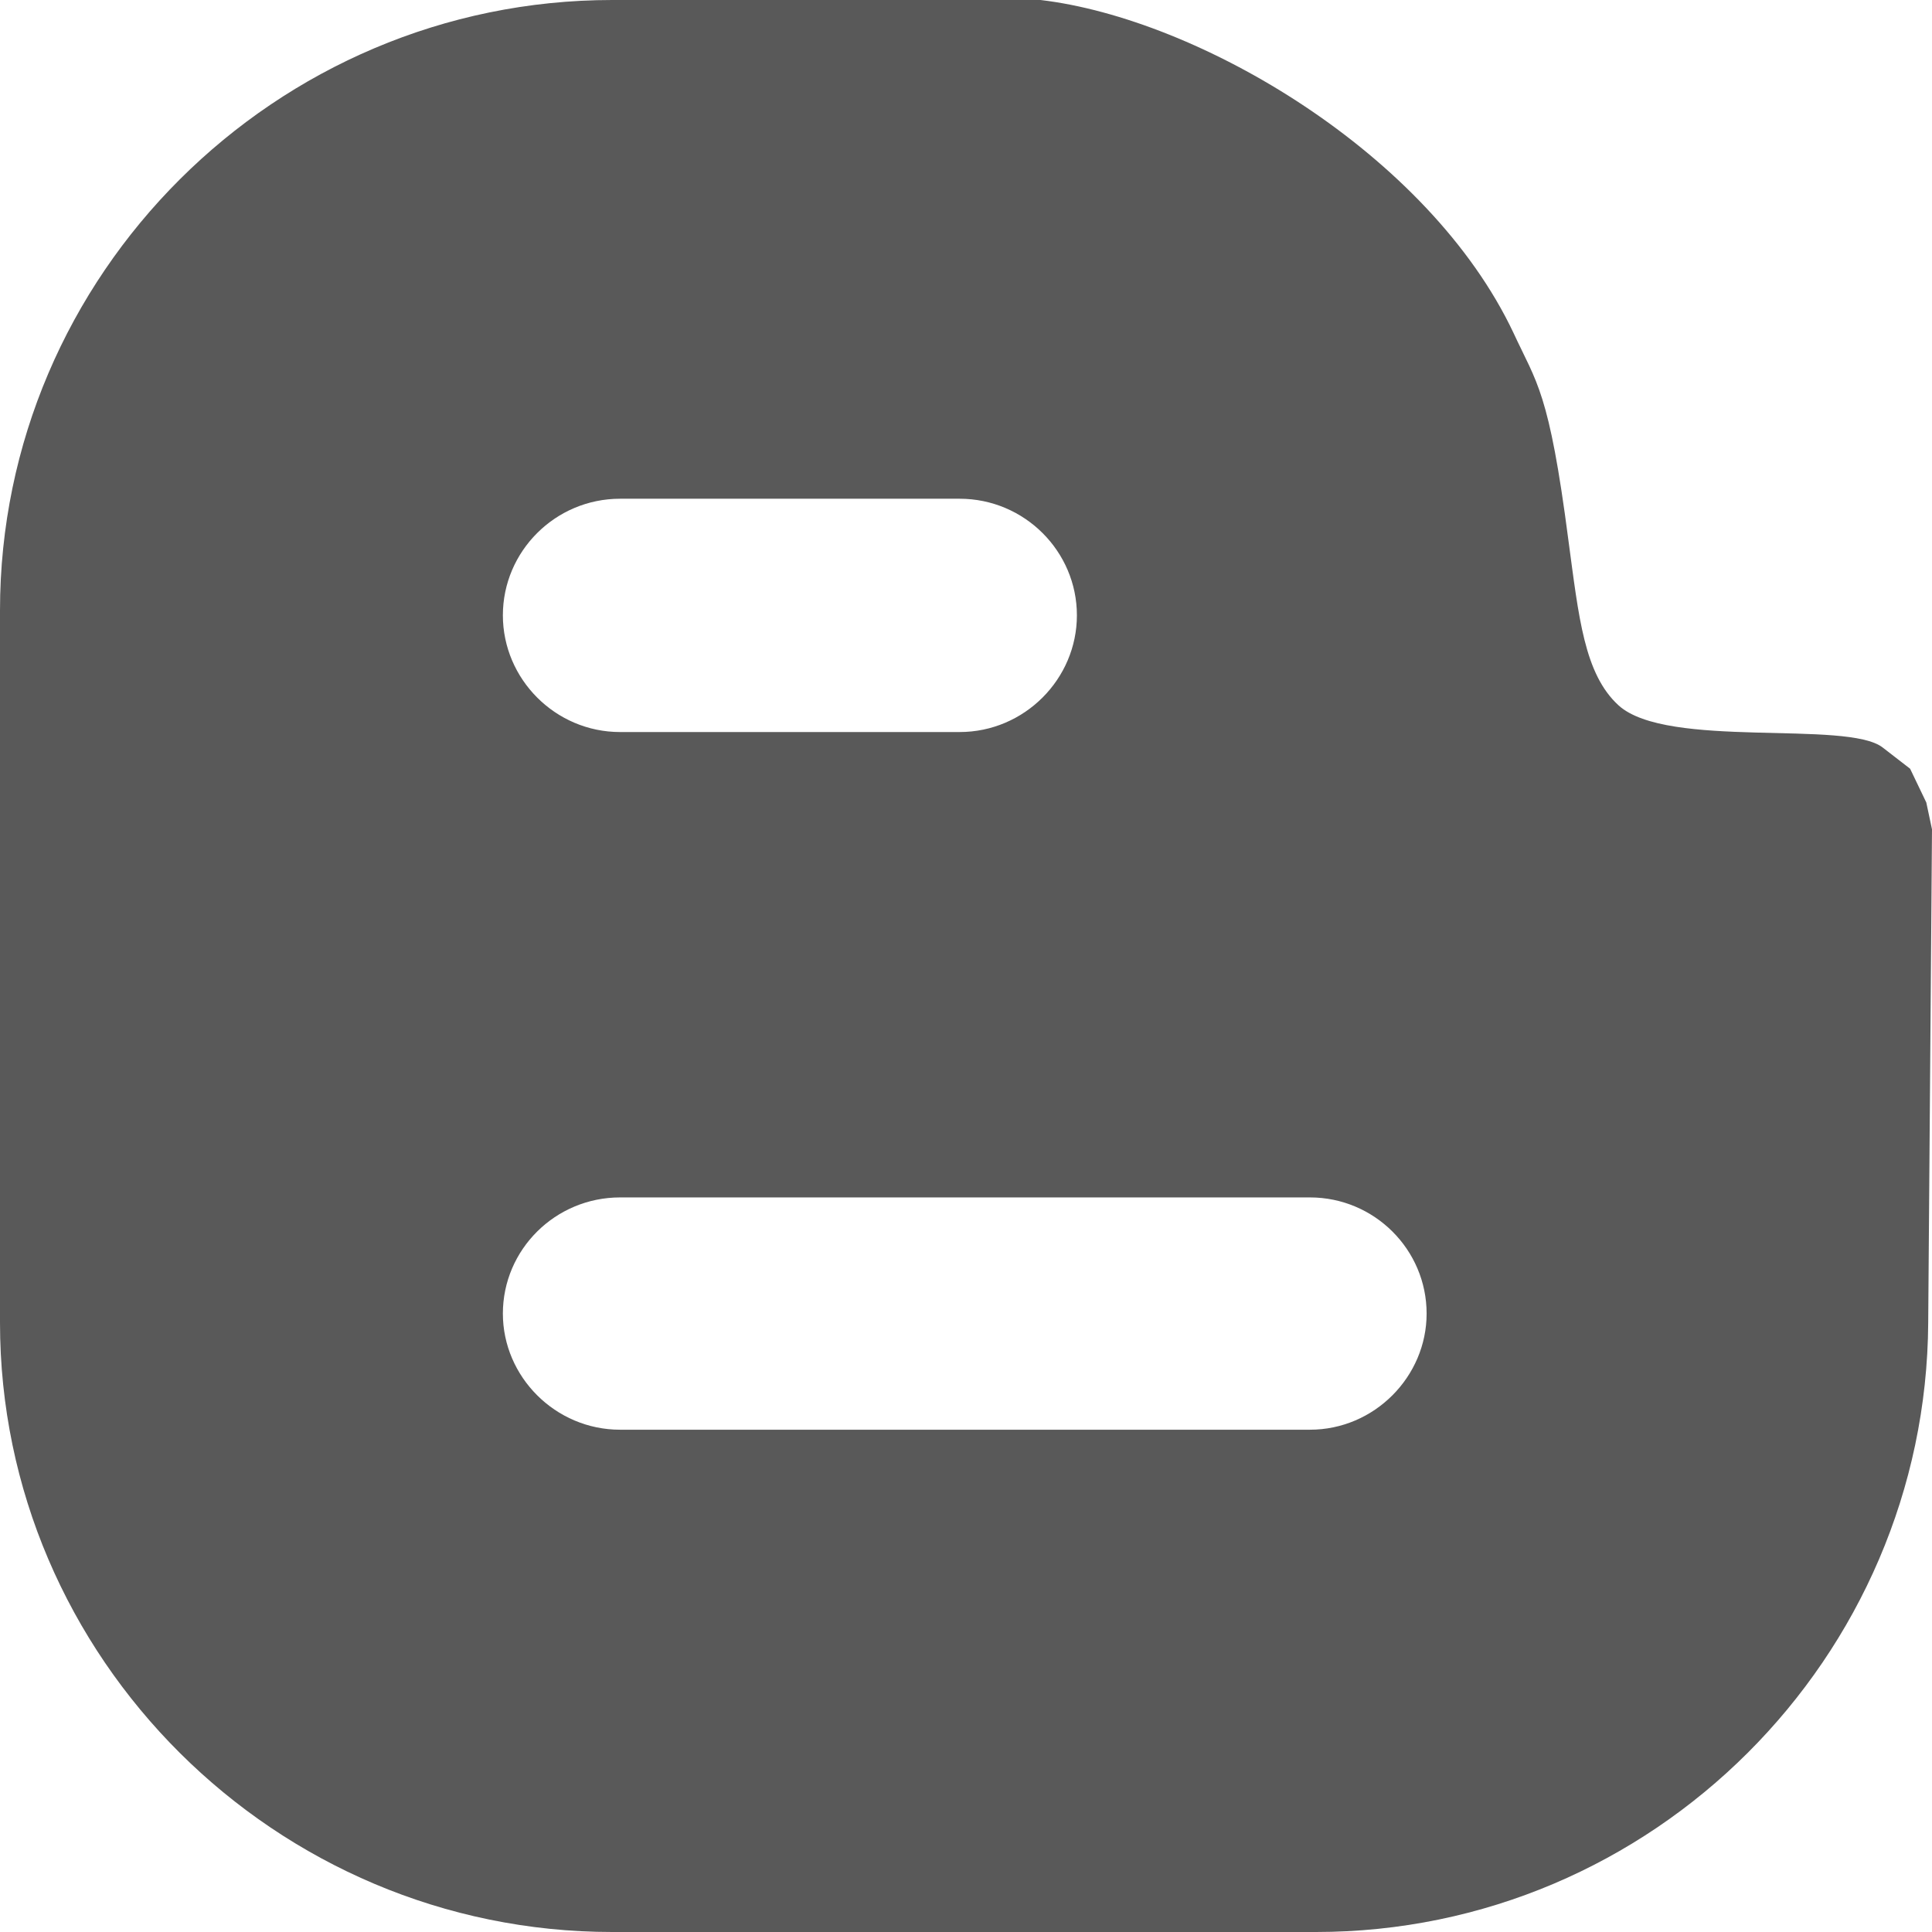 <?xml version="1.0" encoding="iso-8859-1"?>
<!-- Generator: Adobe Illustrator 16.0.0, SVG Export Plug-In . SVG Version: 6.00 Build 0)  -->
<!DOCTYPE svg PUBLIC "-//W3C//DTD SVG 1.1//EN" "http://www.w3.org/Graphics/SVG/1.1/DTD/svg11.dtd">
<svg version="1.1" id="Capa_1" xmlns="http://www.w3.org/2000/svg" xmlns:xlink="http://www.w3.org/1999/xlink" x="0px" y="0px"
	 width="430.117px" height="430.118px" viewBox="0 0 430.117 430.118" style="enable-background:new 0 0 430.117 430.118;"
	 xml:space="preserve">
<g>
	<path fill="#595959" id="Blogger" d="M292.938,430.118c74.995,0,135.91-61.092,136.335-135.672l0.844-109.816l-1.269-5.974l-3.604-7.516
		l-6.091-4.711c-7.915-6.21-48.015,0.42-58.81-9.388c-7.663-6.996-8.858-19.637-11.173-36.77
		c-4.308-33.18-7.028-34.912-12.228-46.162C318.07,34.166,266.84,4.149,231.646,0h-95.332C61.316,0,0,61.181,0,135.908v158.538
		c0,74.58,61.316,135.672,136.313,135.672H292.938z M138.05,111.032h75.581c14.431,0,26.117,11.714,26.117,25.951
		c0,14.179-11.687,25.989-26.117,25.989H138.05c-14.433,0-26.096-11.815-26.096-25.989
		C111.954,122.747,123.617,111.032,138.05,111.032z M111.954,292.439c0-14.234,11.663-25.86,26.096-25.86h153.577
		c14.337,0,25.977,11.626,25.977,25.86c0,14.043-11.64,25.855-25.977,25.855H138.05
		C123.617,318.294,111.954,306.482,111.954,292.439z"/>
</g>
<g>
</g>
<g>
</g>
<g>
</g>
<g>
</g>
<g>
</g>
<g>
</g>
<g>
</g>
<g>
</g>
<g>
</g>
<g>
</g>
<g>
</g>
<g>
</g>
<g>
</g>
<g>
</g>
<g>
</g>
</svg>
